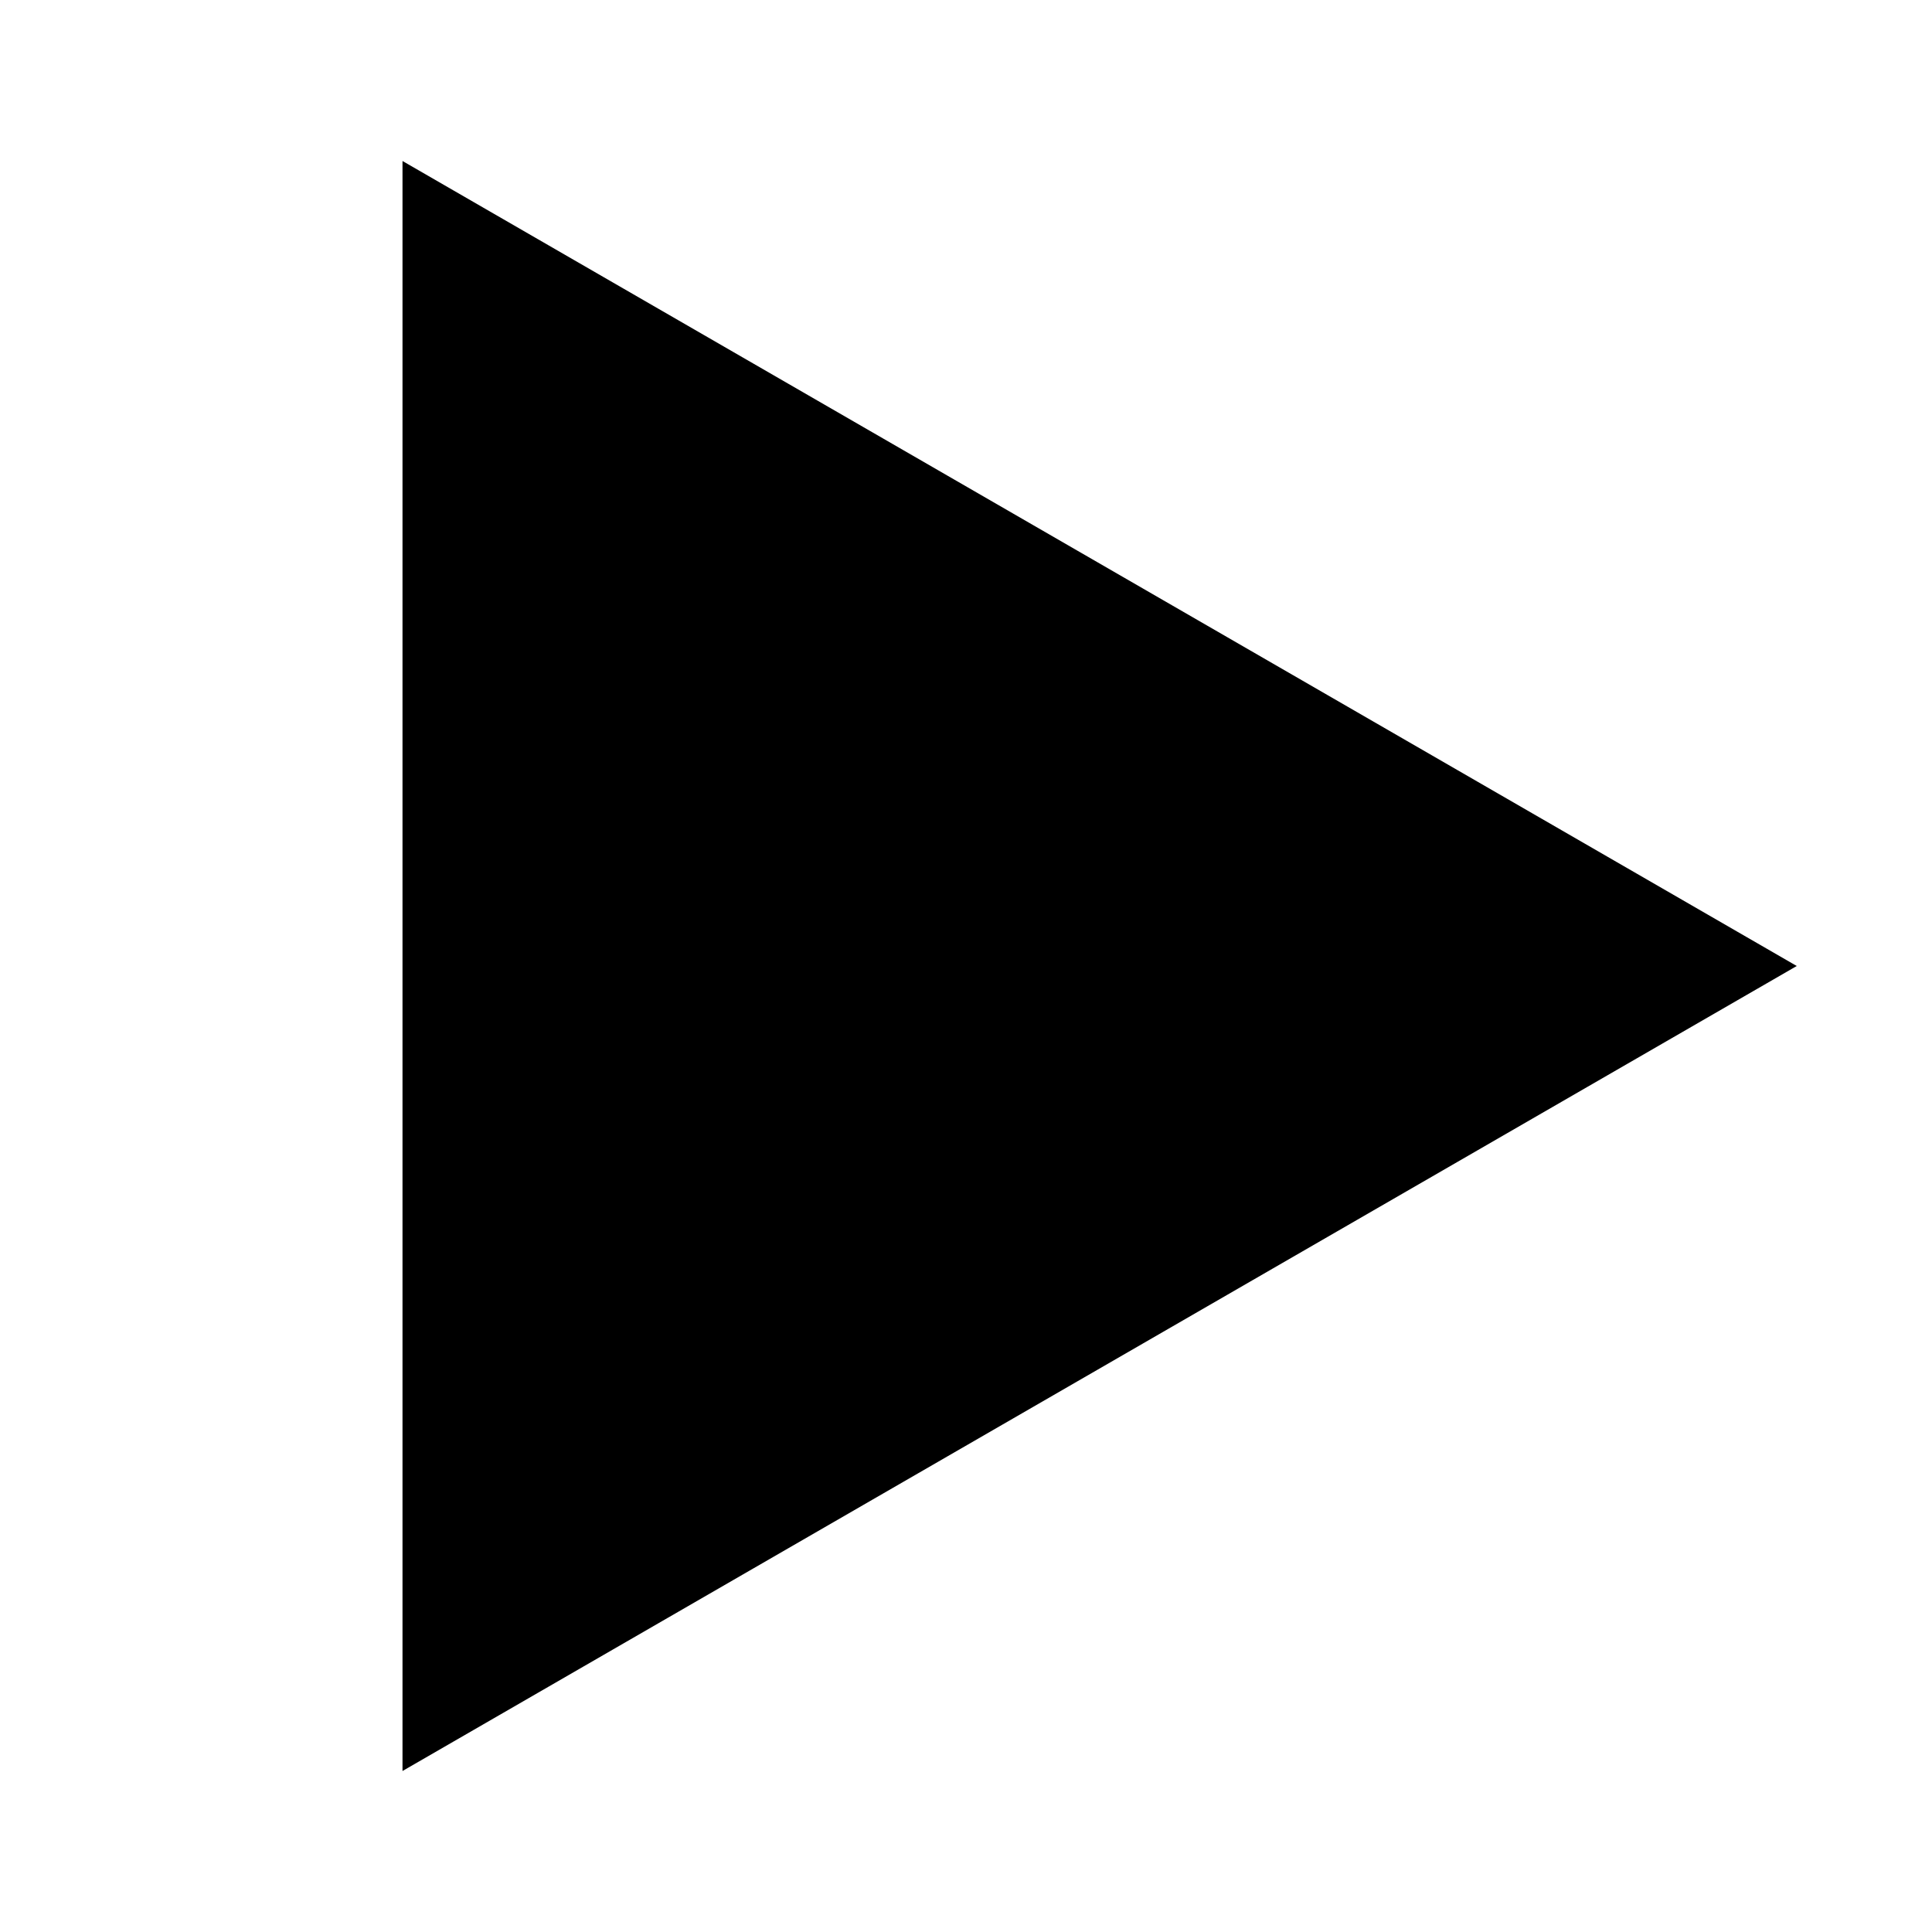 <svg xmlns="http://www.w3.org/2000/svg" viewBox="0 0 24 24" fill="none" class="icon icon-video">
    <path fill-rule="evenodd" clip-rule="evenodd" fill="currentColor" d="M22.32 12L5 2V22L22.32 12Z"/>
</svg>
